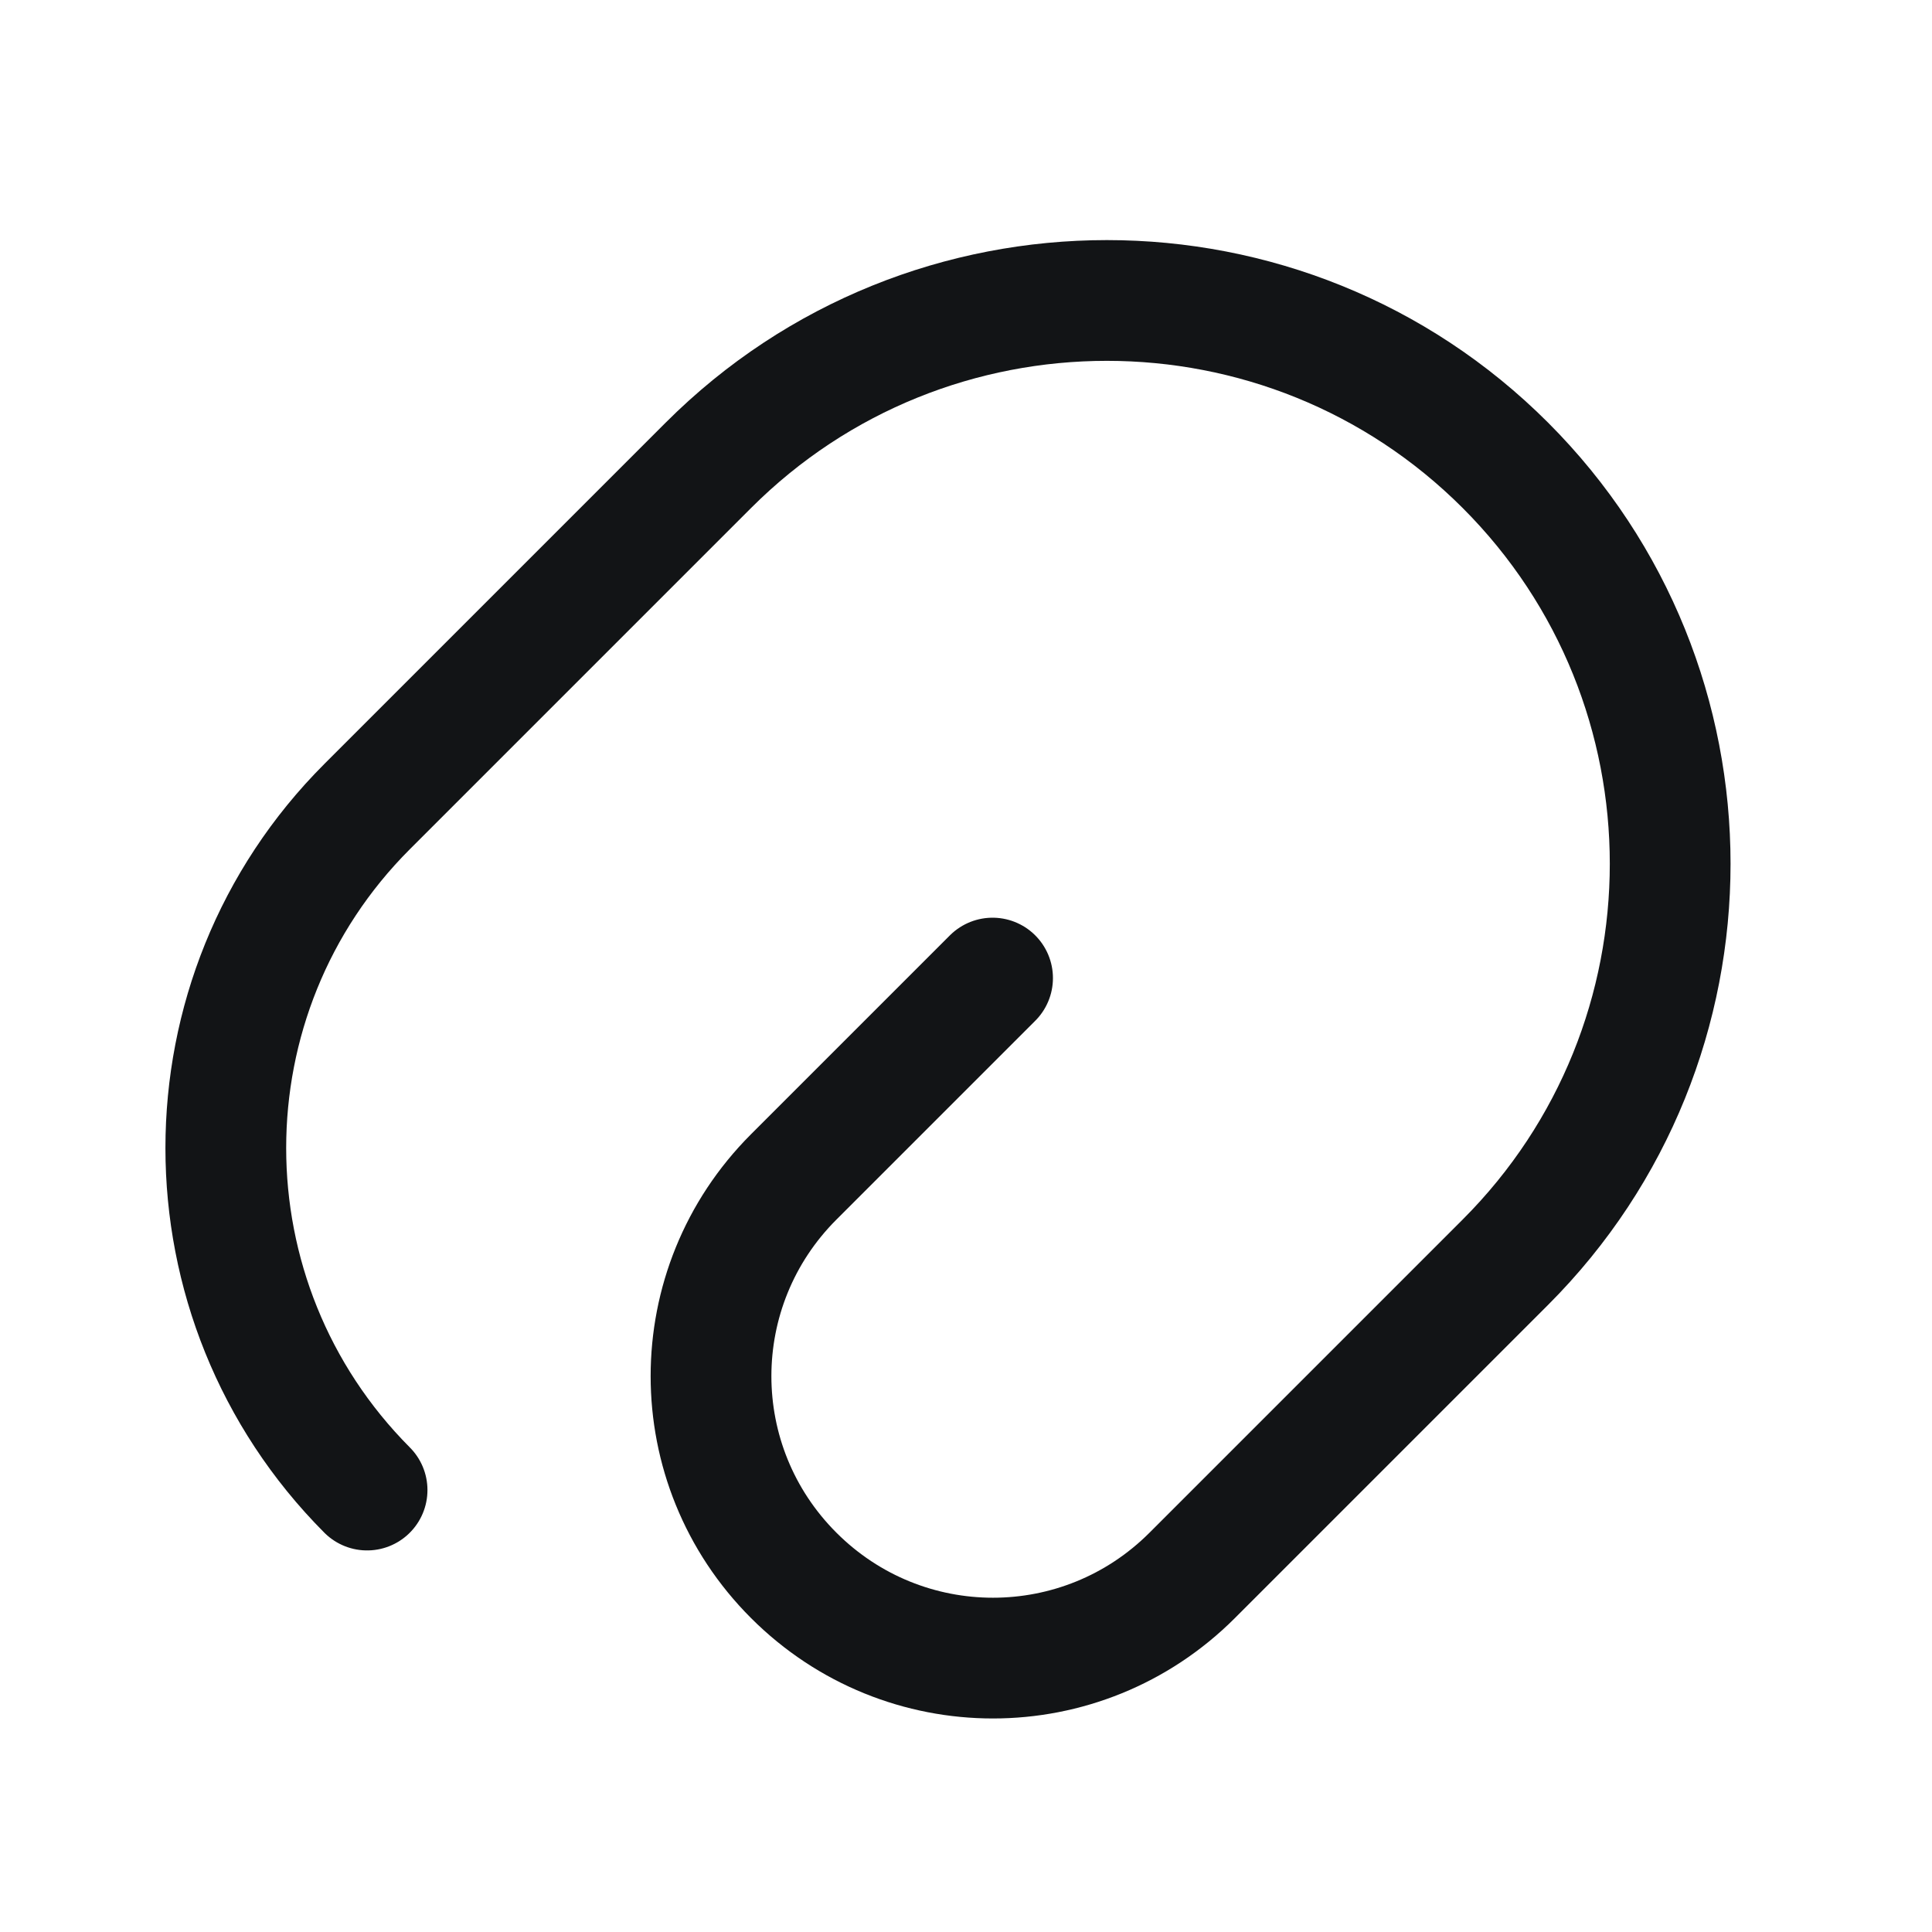 <svg width="24" height="24" viewBox="0 0 24 24" fill="none" xmlns="http://www.w3.org/2000/svg">
<path d="M12.33 12.15L9.86 14.62C8.49 15.99 8.49 18.2 9.86 19.57C11.23 20.94 13.44 20.94 14.81 19.57L18.7 15.68C21.43 12.95 21.43 8.51 18.7 5.78C15.97 3.05 11.53 3.05 8.8 5.78L4.56 10.02C2.22 12.36 2.22 16.16 4.56 18.51" stroke="#121416" stroke-width="1.5" stroke-linecap="round" stroke-linejoin="round"/>
</svg>
